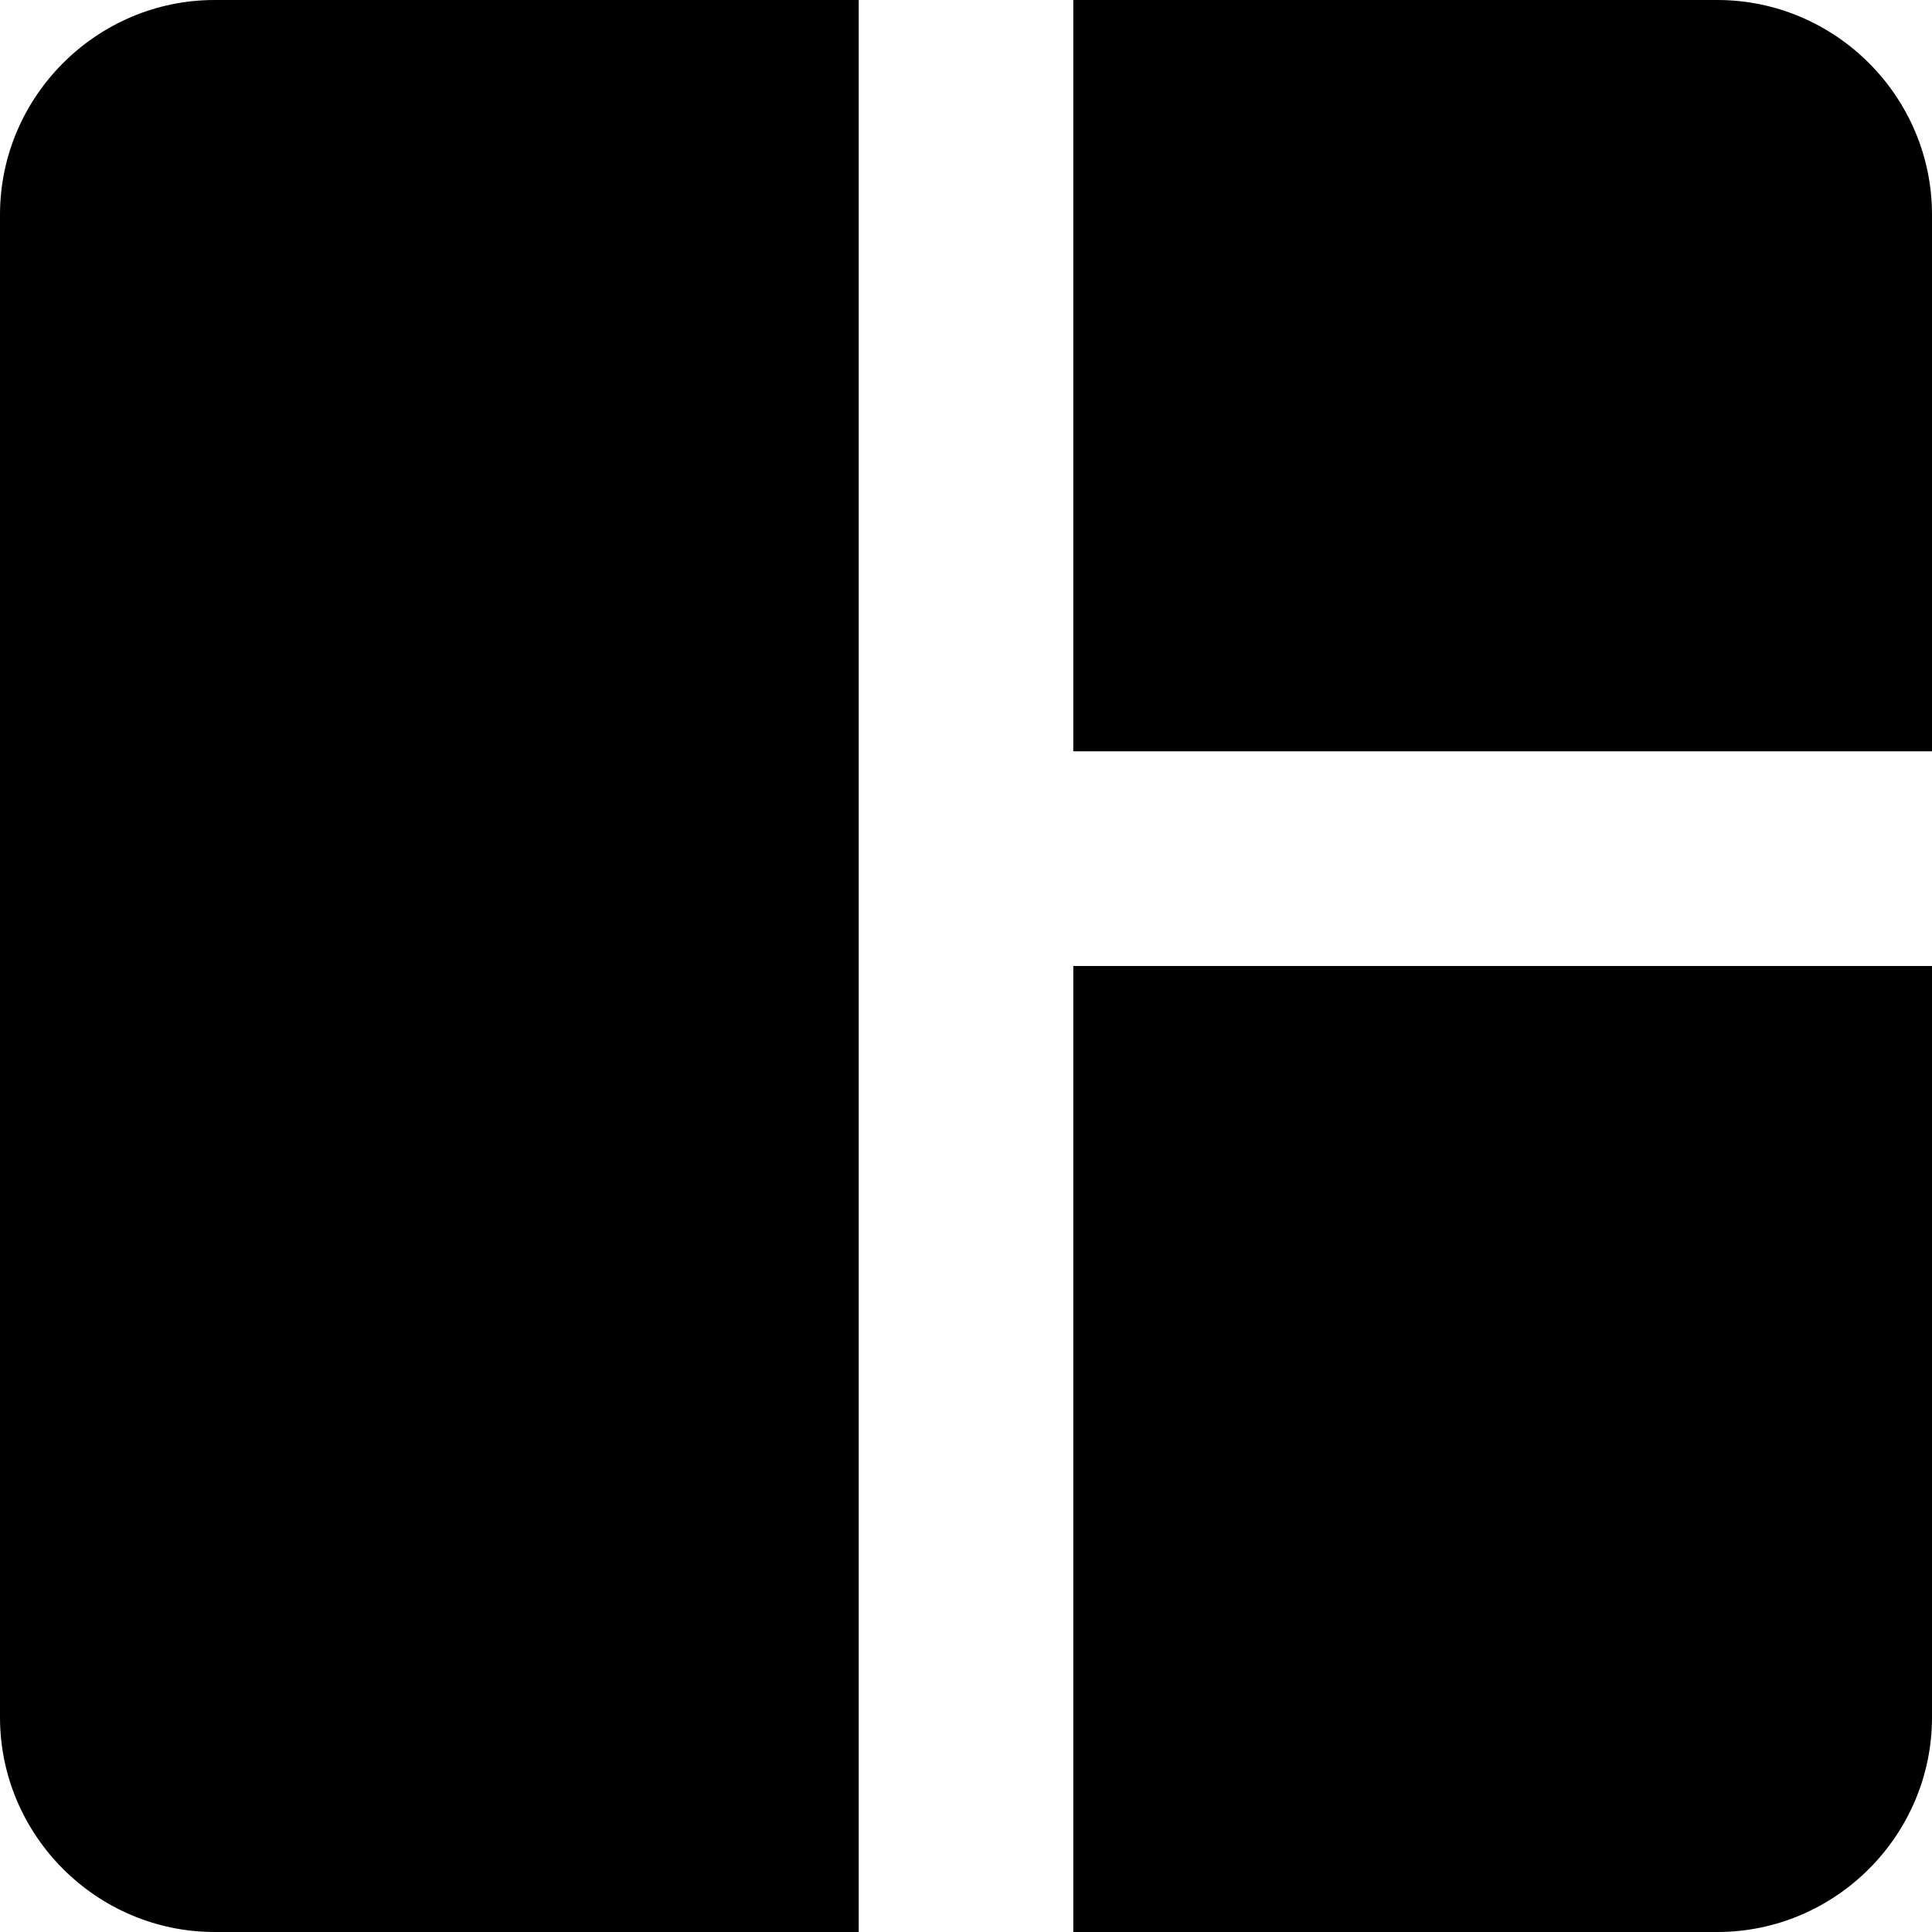 <svg width="15" height="15" viewBox="0 0 15 15" fill="none" xmlns="http://www.w3.org/2000/svg">
<path d="M6.667 15H1.667C0.75 15 0 14.25 0 13.333V1.667C0 0.75 0.75 0 1.667 0H6.667V15ZM8.333 15H13.333C14.25 15 15 14.25 15 13.333V7.5H8.333V15ZM15 5.833V1.667C15 0.75 14.25 0 13.333 0H8.333V5.833H15Z" fill="black"/>
</svg>
